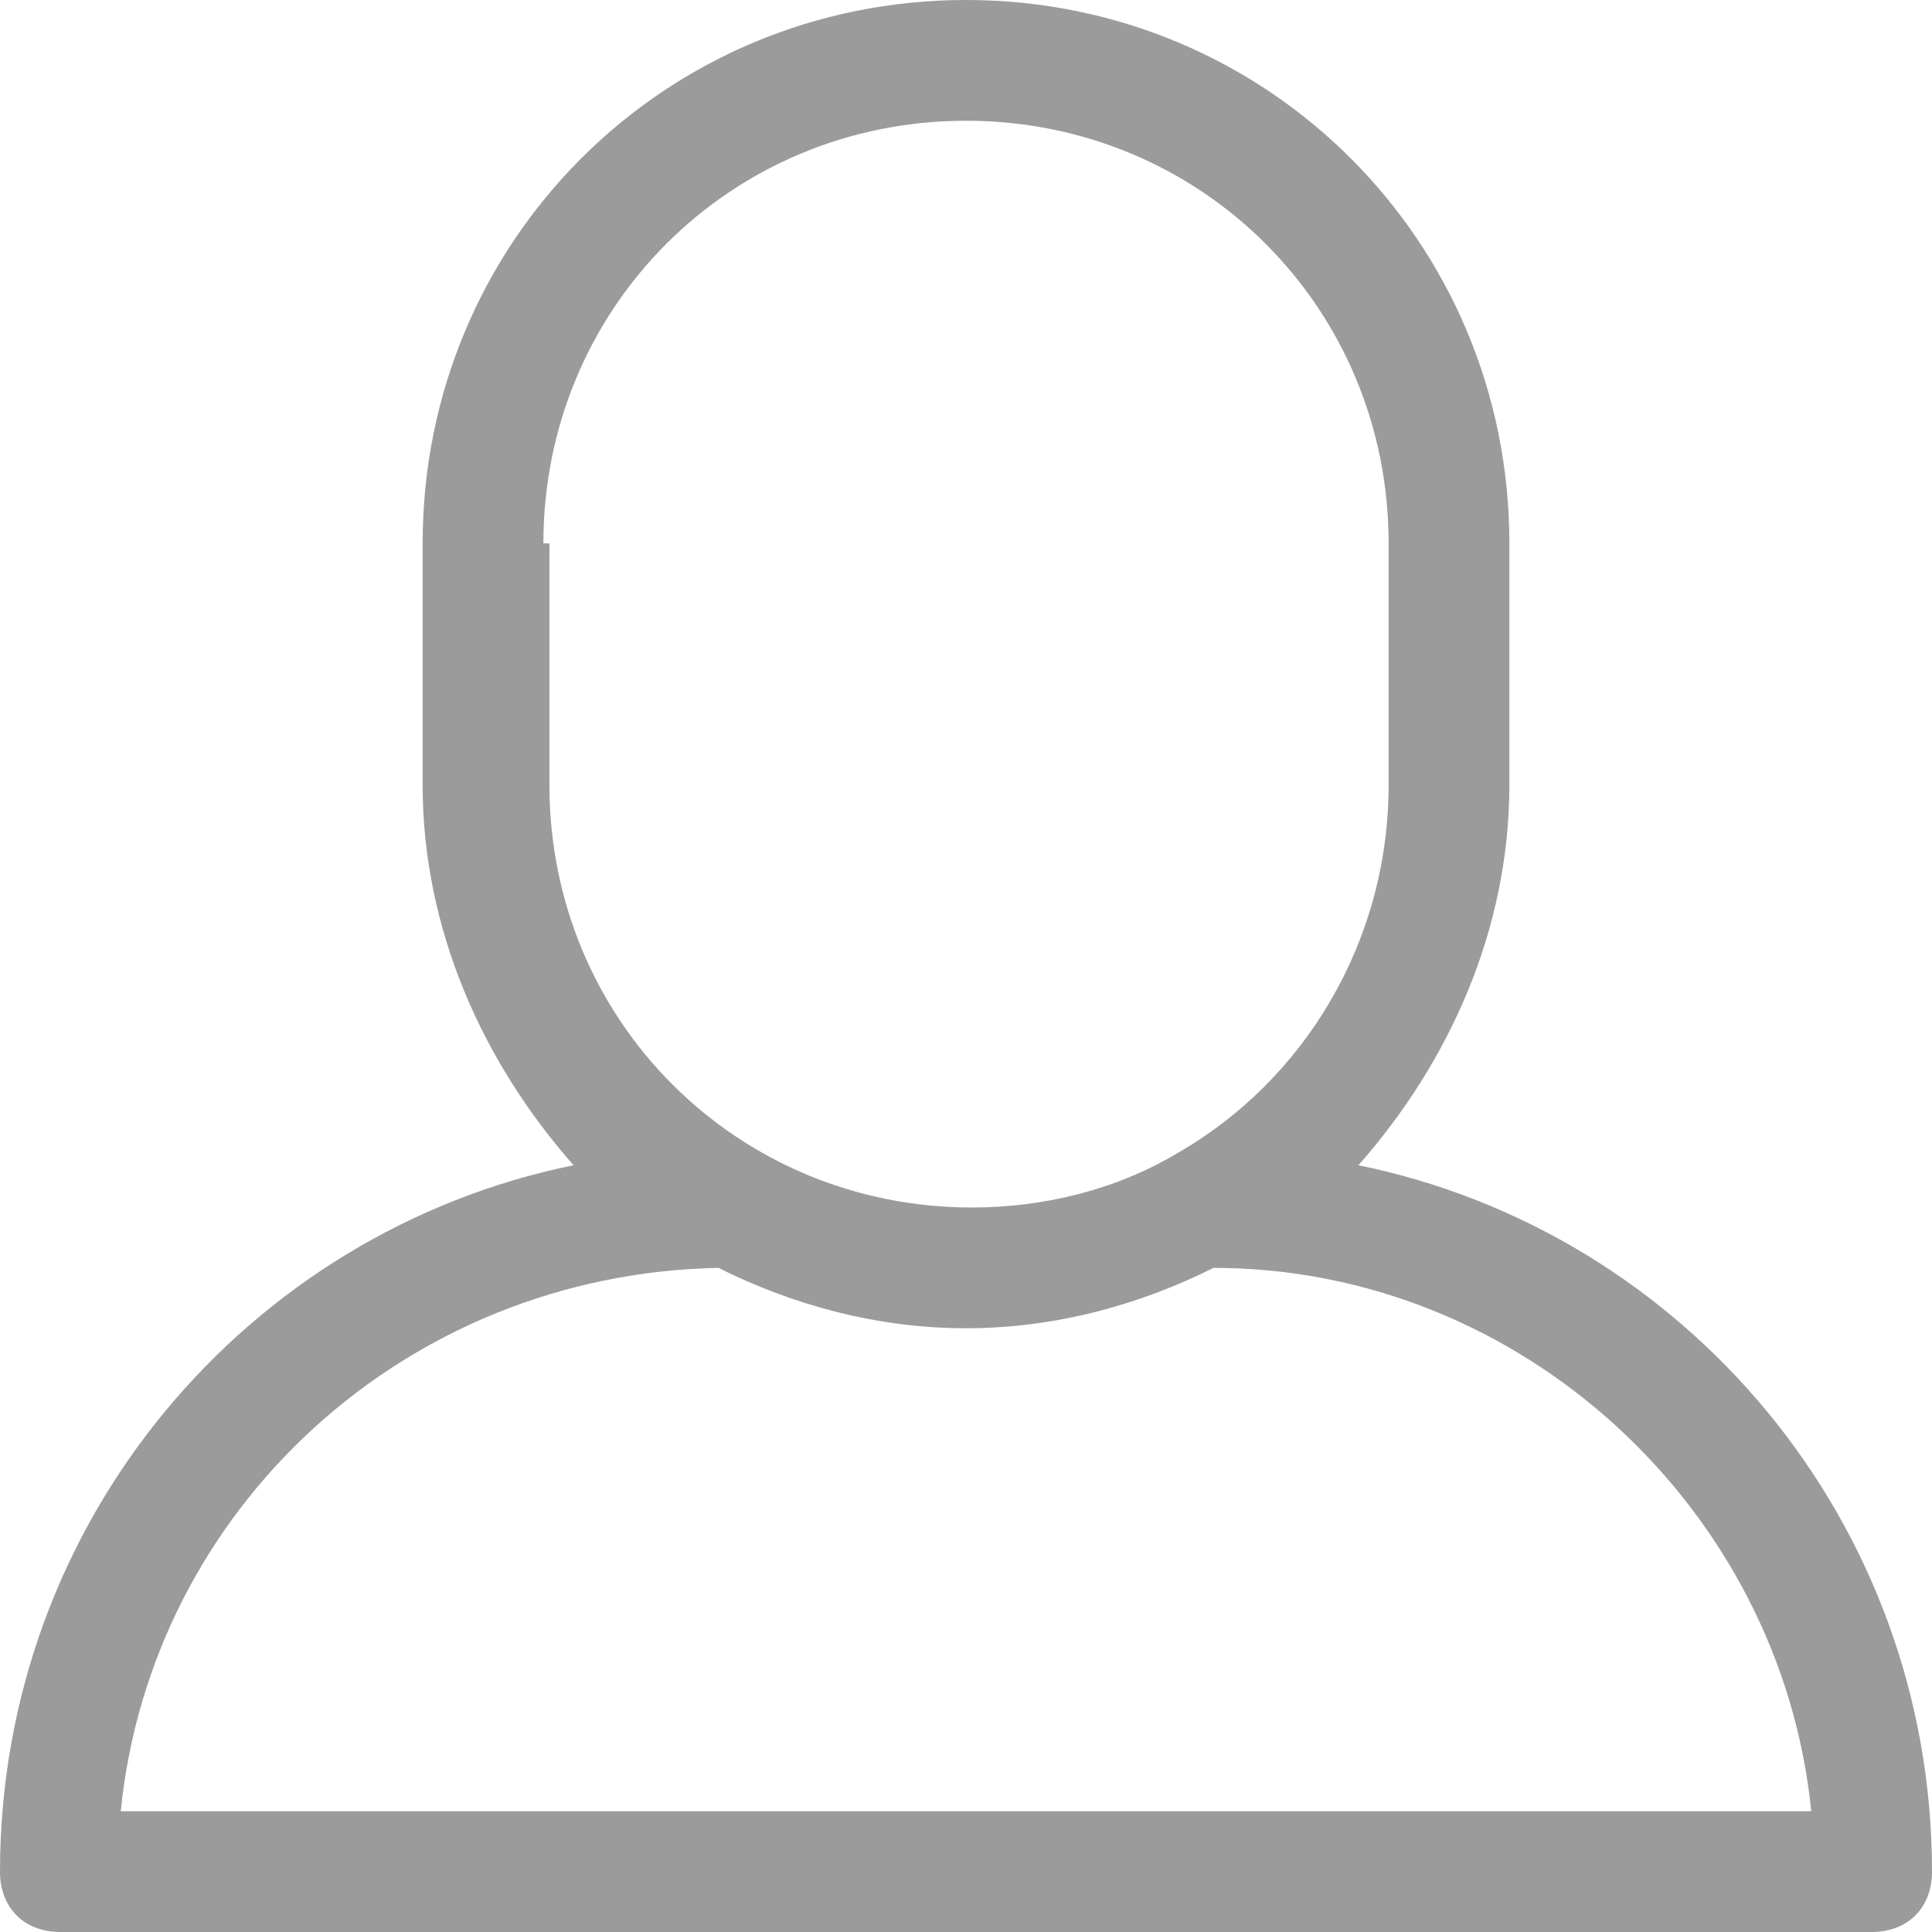 <?xml version="1.0" encoding="utf-8"?>
<!-- Generator: Adobe Illustrator 19.2.0, SVG Export Plug-In . SVG Version: 6.00 Build 0)  -->
<svg version="1.1" id="Layer_1" xmlns="http://www.w3.org/2000/svg" xmlns:xlink="http://www.w3.org/1999/xlink" x="0px" y="0px"
	 viewBox="0 0 32 32" style="enable-background:new 0 0 32 32;" xml:space="preserve">
<style type="text/css">
	.st0{fill:#9B9B9B;}
</style>
<path class="st0" d="M22.5,19.3C24,17.6,25,15.4,25,13V9c0-5-4-9-9-9S7,4,7,9v4c0,2.4,1,4.6,2.5,6.3C4.1,20.4,0,25.2,0,31
	c0,0.6,0.4,1,1,1h30c0.6,0,1-0.4,1-1C32,25.2,27.9,20.4,22.5,19.3z M9,9c0-3.9,3.1-7,7-7s7,3.1,7,7v4c0,2.6-1.4,4.9-3.5,6.1l0,0
	c-1,0.6-2.2,0.9-3.4,0.9c-3.9,0-7-3.1-7-7V9H9z M2,30c0.5-5,4.7-8.9,9.9-9c1.2,0.6,2.6,1,4.1,1s2.9-0.4,4.1-1c5.1,0,9.4,4,9.9,9H2z"
	/>
</svg>
